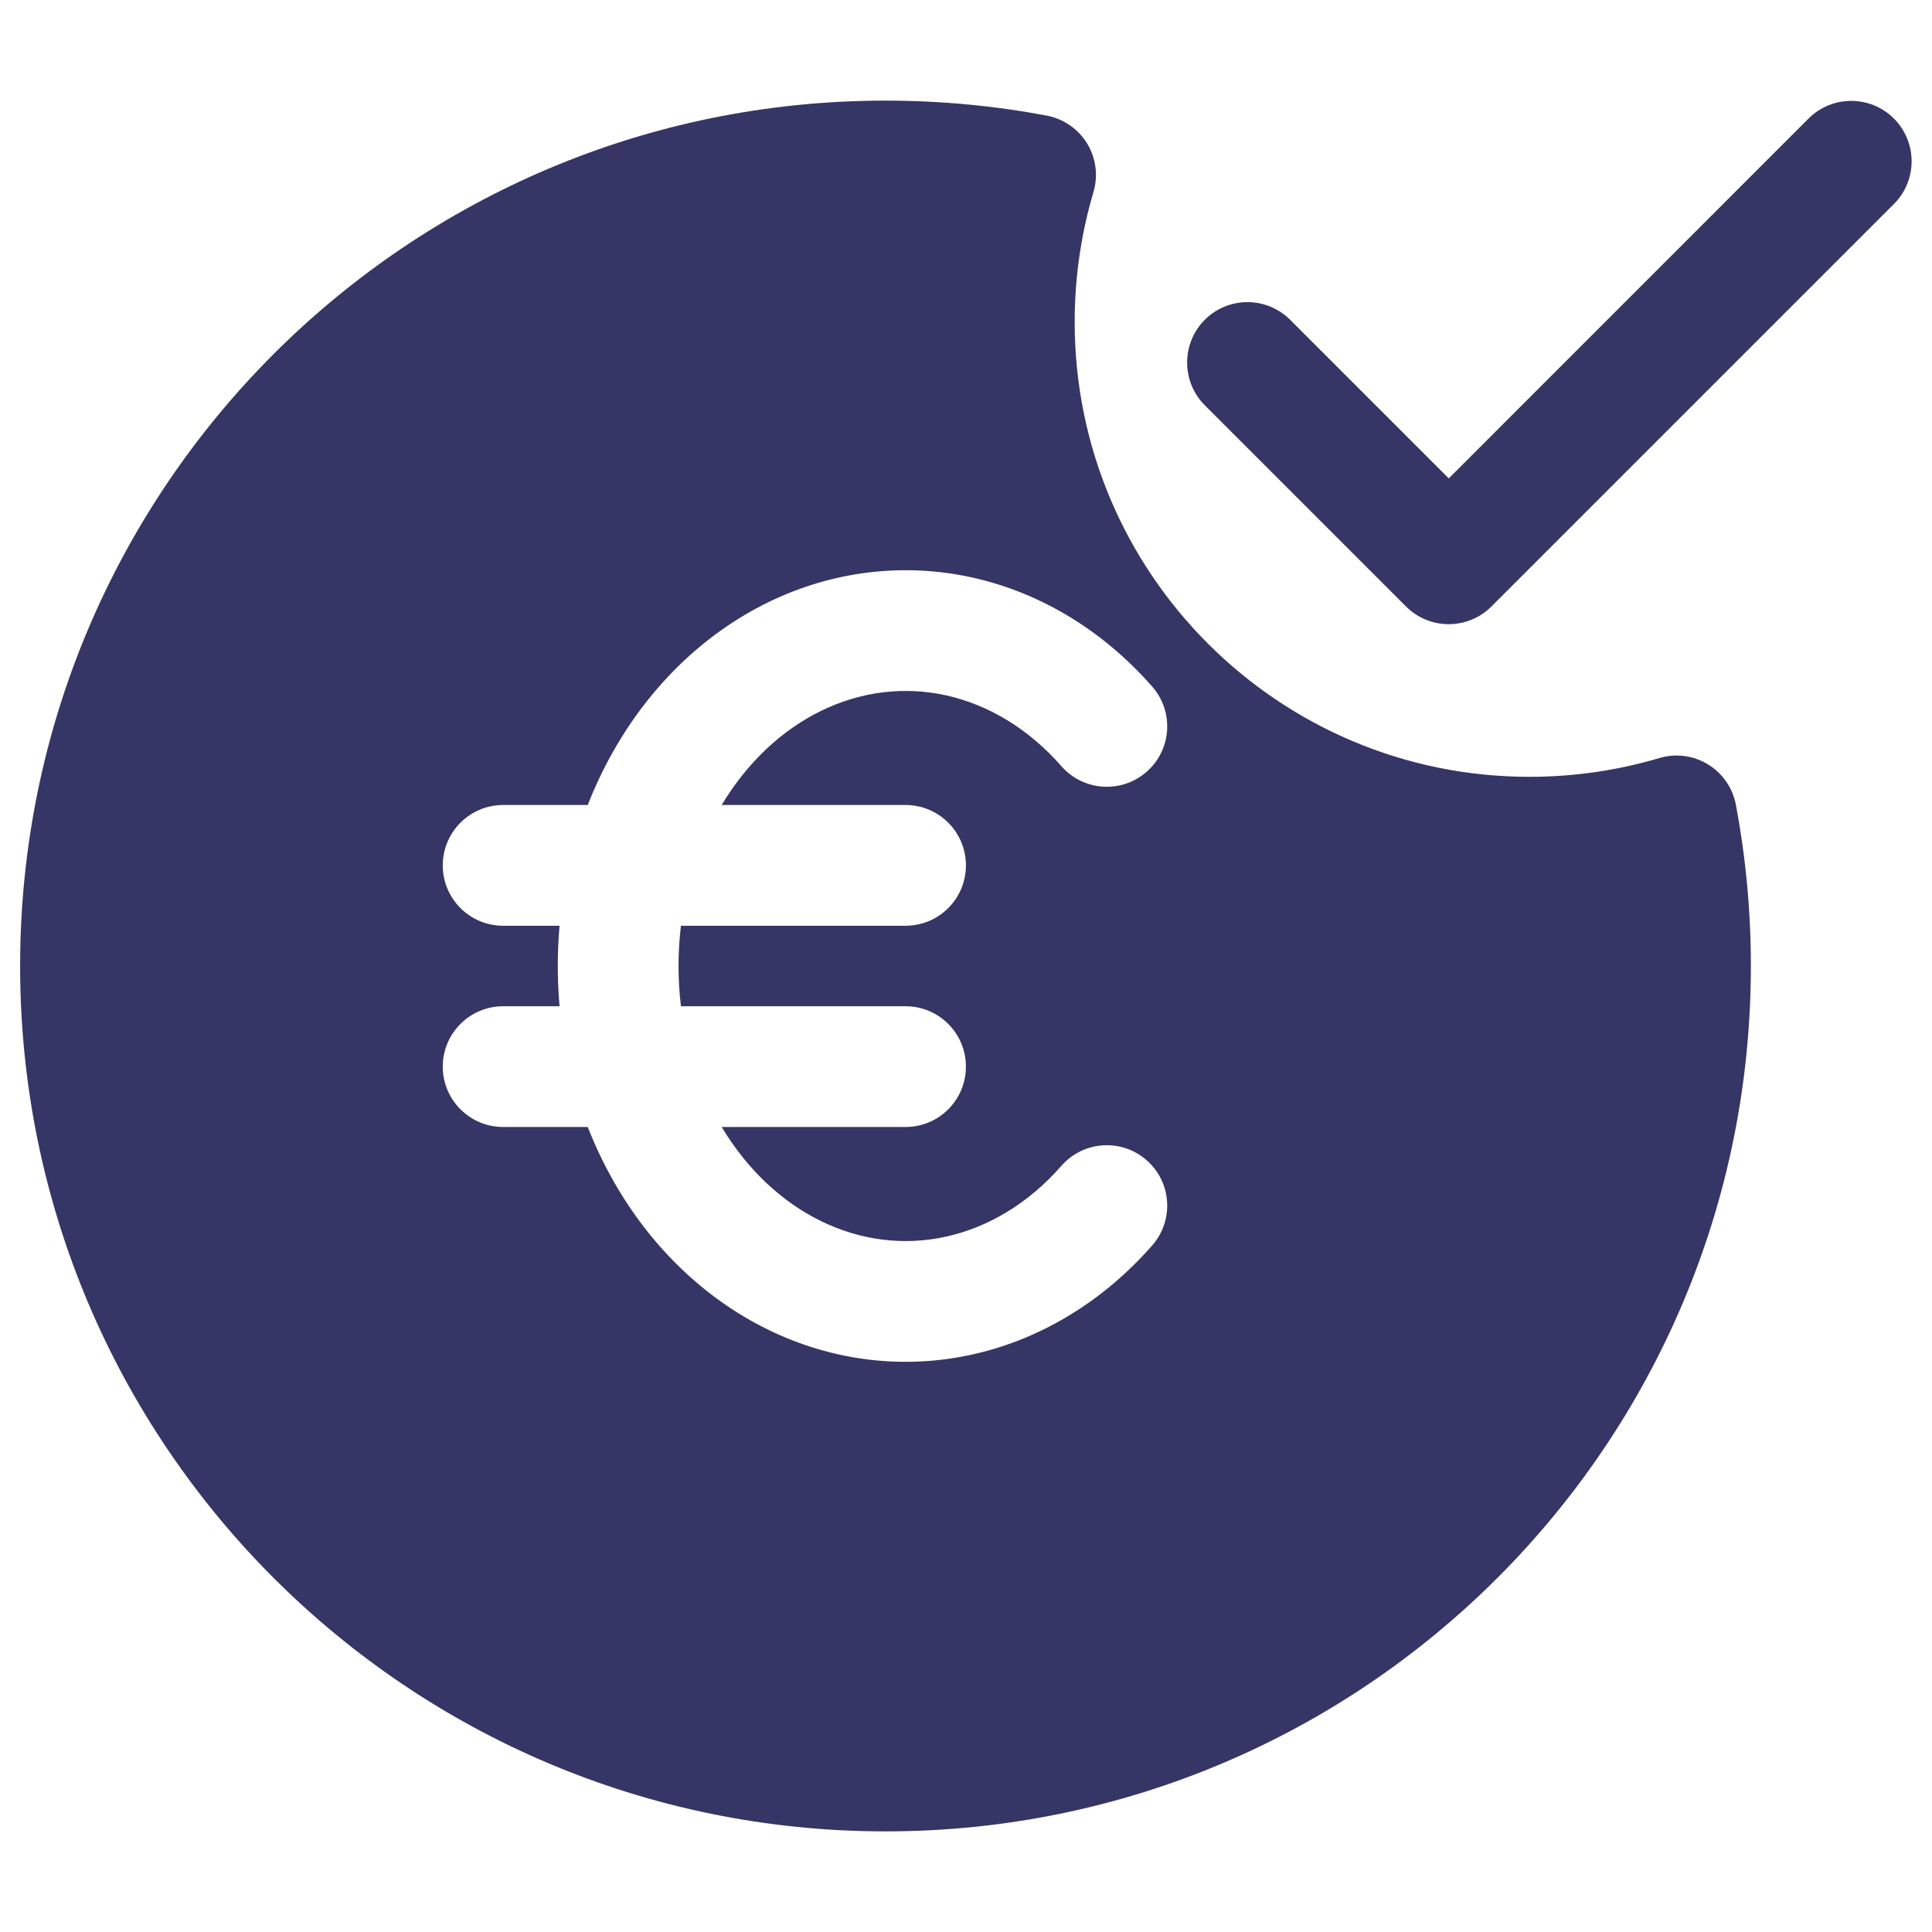 <svg width="24" height="24" viewBox="0 0 24 24" fill="none" xmlns="http://www.w3.org/2000/svg">
<path fill-rule="evenodd" clip-rule="evenodd" d="M11 1.25C5.063 1.25 0.25 6.063 0.25 12C0.25 17.937 5.063 22.75 11 22.75C16.937 22.75 21.75 17.937 21.75 12C21.75 11.316 21.686 10.646 21.564 9.997C21.524 9.788 21.398 9.606 21.217 9.495C21.036 9.385 20.816 9.356 20.613 9.417C20.103 9.568 19.561 9.65 19 9.65C15.88 9.65 13.35 7.12 13.35 4C13.35 3.438 13.432 2.897 13.583 2.387C13.644 2.184 13.615 1.964 13.505 1.783C13.394 1.602 13.212 1.476 13.003 1.436C12.354 1.314 11.684 1.25 11 1.25ZM12.083 7.175C11.222 6.984 10.334 7.094 9.536 7.485C8.741 7.875 8.08 8.521 7.624 9.323C7.5 9.54 7.393 9.766 7.301 10H6.25C5.836 10 5.5 10.336 5.5 10.75C5.5 11.164 5.836 11.5 6.25 11.5H6.951C6.936 11.666 6.929 11.833 6.929 12C6.929 12.167 6.936 12.334 6.951 12.5H6.25C5.836 12.5 5.5 12.836 5.5 13.25C5.5 13.664 5.836 14 6.25 14H7.301C7.393 14.234 7.5 14.46 7.624 14.677C8.08 15.479 8.741 16.125 9.536 16.515C10.334 16.906 11.222 17.017 12.083 16.825C12.942 16.634 13.715 16.154 14.314 15.47C14.587 15.158 14.555 14.684 14.243 14.412C13.932 14.139 13.458 14.171 13.185 14.482C12.779 14.947 12.28 15.244 11.757 15.361C11.236 15.477 10.695 15.412 10.197 15.168C9.715 14.932 9.284 14.532 8.965 14H11.249C11.664 14 11.999 13.664 11.999 13.25C11.999 12.836 11.664 12.5 11.249 12.5H8.459C8.439 12.335 8.429 12.168 8.429 12C8.429 11.832 8.439 11.665 8.459 11.5H11.249C11.664 11.5 11.999 11.164 11.999 10.75C11.999 10.336 11.664 10 11.249 10H8.965C9.284 9.468 9.715 9.068 10.197 8.832C10.695 8.588 11.236 8.523 11.757 8.639C12.28 8.756 12.779 9.054 13.185 9.518C13.458 9.829 13.932 9.861 14.243 9.588C14.555 9.316 14.587 8.842 14.314 8.53C13.715 7.846 12.942 7.367 12.083 7.175Z" fill="#353566"/>
<path d="M23.527 1.473C23.82 1.766 23.82 2.241 23.527 2.534L18.527 7.534C18.234 7.827 17.759 7.827 17.466 7.534L14.966 5.034C14.674 4.741 14.674 4.266 14.966 3.973C15.259 3.68 15.734 3.68 16.027 3.973L17.997 5.943L22.466 1.473C22.759 1.18 23.234 1.18 23.527 1.473Z" fill="#353566"/>
</svg>
